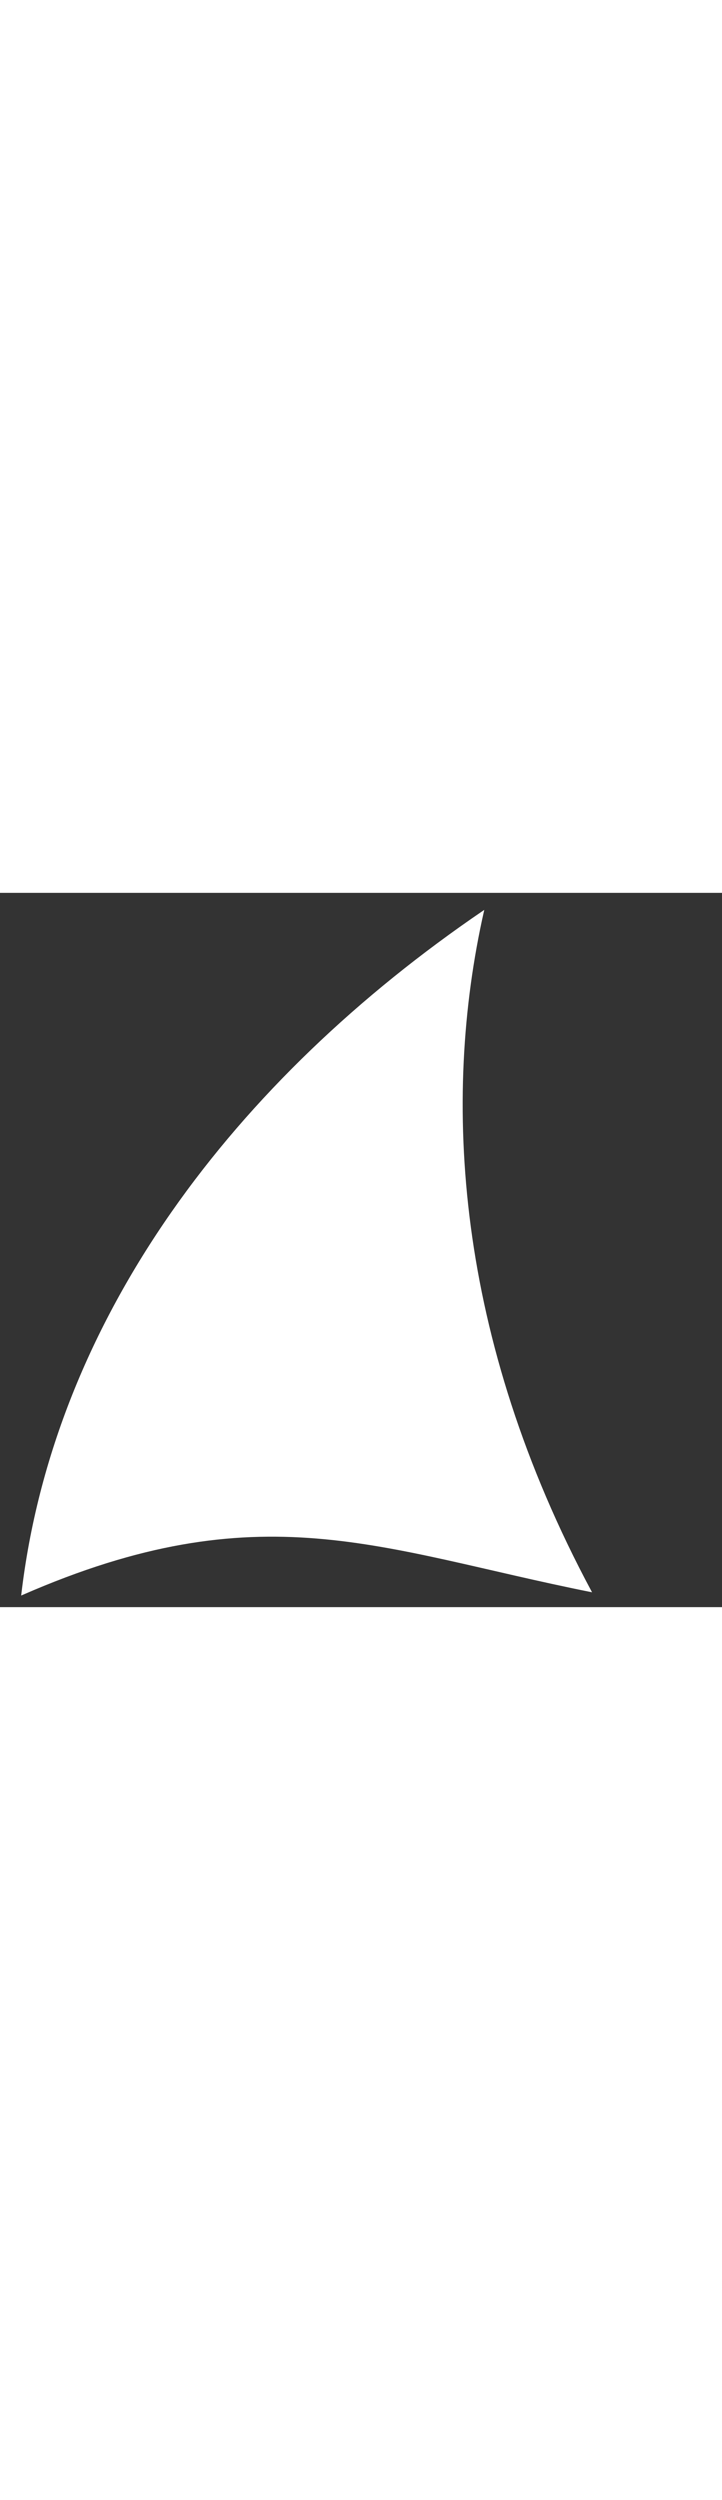  <svg xmlns:dc="http://purl.org/dc/elements/1.1/" xmlns:cc="http://creativecommons.org/ns#" xmlns:rdf="http://www.w3.org/1999/02/22-rdf-syntax-ns#" xmlns:svg="http://www.w3.org/2000/svg" xmlns="http://www.w3.org/2000/svg" xmlns:sodipodi="http://sodipodi.sourceforge.net/DTD/sodipodi-0.dtd" xmlns:inkscape="http://www.inkscape.org/namespaces/inkscape" width="50px" viewBox="0 0 175 173" version="1.1" id="svg8" inkscape:version="0.92.3 (2405546, 2018-03-11)" sodipodi:docname="spinnakerlogo_v2.svg"><rect x="0" y="0" width="175" height="173" fill="#333333" stroke="none"/> <defs id="defs2"></defs> <sodipodi:namedview id="base" pagecolor="#000000" bordercolor="#666666" borderopacity="1.0" inkscape:pageopacity="0" inkscape:pageshadow="2" inkscape:zoom="0.7" inkscape:cx="4.4184701" inkscape:cy="335.45816" inkscape:document-units="mm" inkscape:current-layer="layer1" showgrid="false" inkscape:window-width="1366" inkscape:window-height="703" inkscape:window-x="0" inkscape:window-y="0" inkscape:window-maximized="1" inkscape:pagecheckerboard="true"></sodipodi:namedview>  <g inkscape:label="Layer 1" inkscape:groupmode="layer" id="layer1" transform="translate(0,-124)"> <path style="fill:#ffffff;fill-opacity:1;stroke:#ffffff;stroke-width:0.265px;stroke-linecap:butt;stroke-linejoin:miter;stroke-opacity:1" d="M 117.173,128.423 C 57.104,169.322 13.144,226.969 5.292,293.976 63.195,268.652 91.952,282.953 143.253,293.22 110.286,231.735 106.864,174.113 117.173,128.423 Z" id="path10" inkscape:connector-curvature="0" sodipodi:nodetypes="cccc"></path> </g></svg>